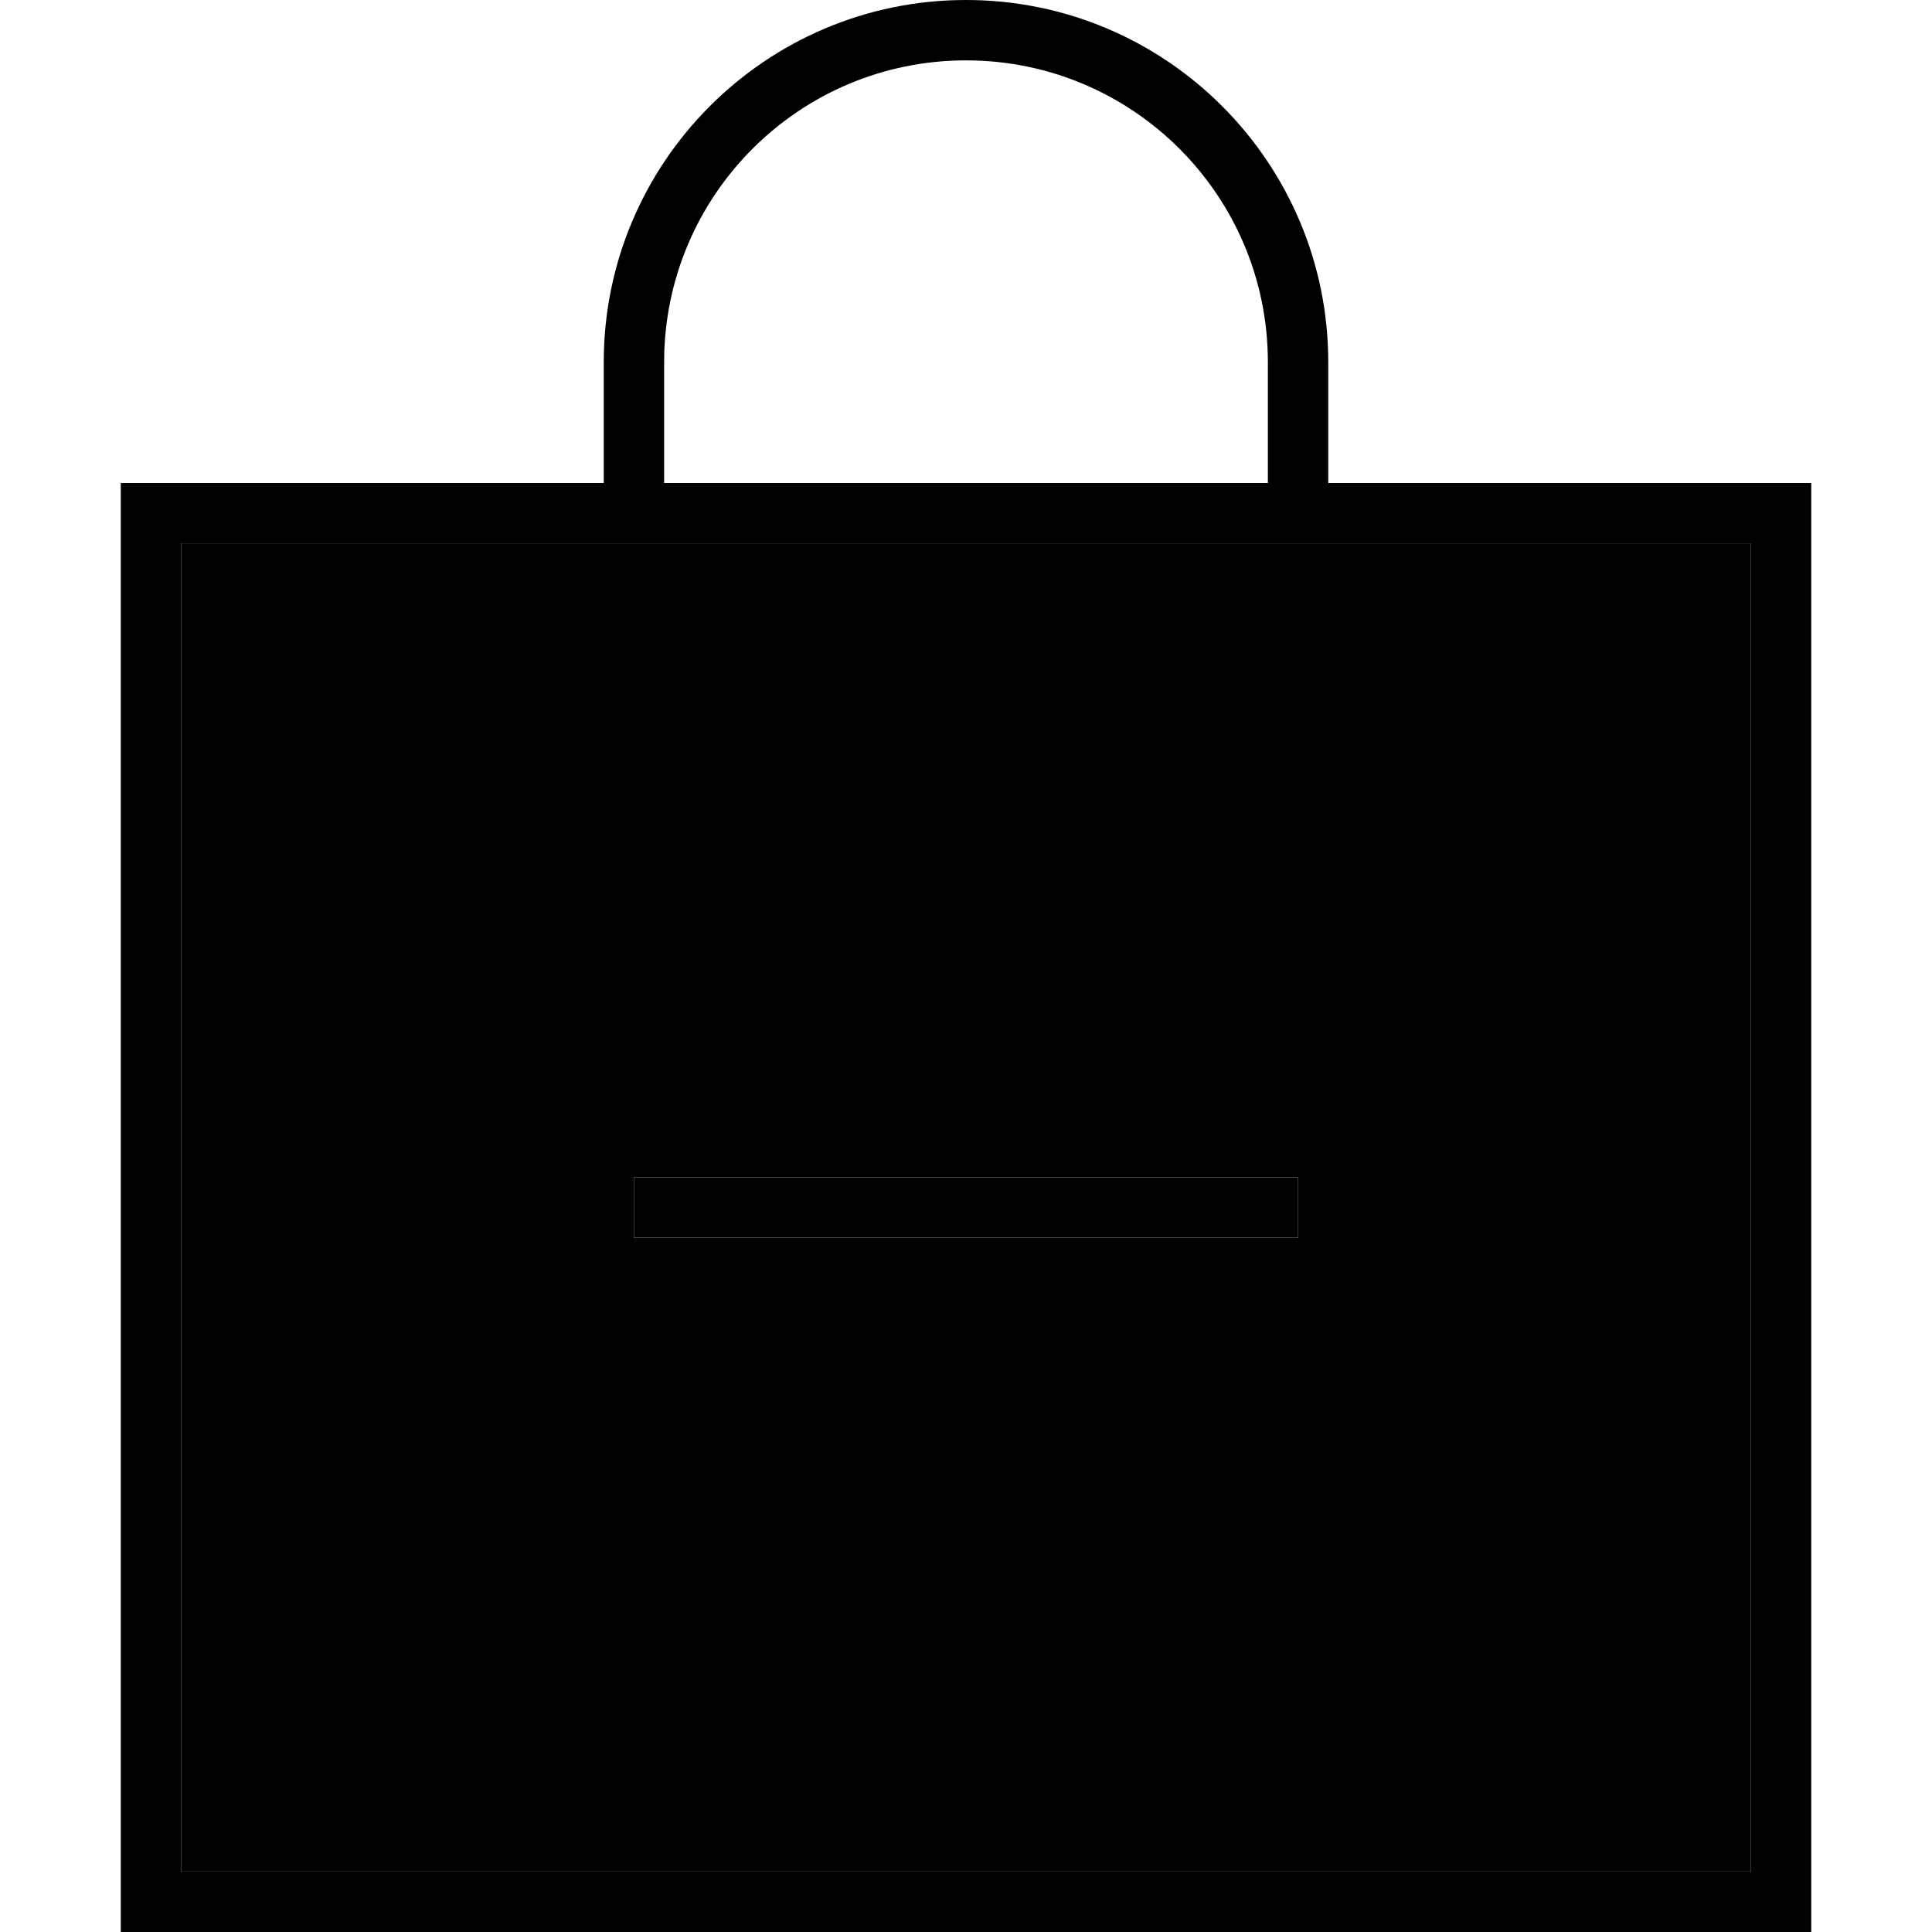 <svg xmlns="http://www.w3.org/2000/svg" width="24" height="24" viewBox="0 0 448 512">
    <path class="pr-icon-duotone-secondary" d="M16 144l112 0 16 0 160 0 16 0 112 0 0 352L16 496l0-352zM136 312l0 16 8 0 160 0 8 0 0-16-8 0-160 0-8 0z"/>
    <path class="pr-icon-duotone-primary" d="M224 16c44.2 0 80 35.8 80 80l0 32-160 0 0-32c0-44.2 35.8-80 80-80zM128 96l0 32L16 128 0 128l0 16L0 496l0 16 16 0 416 0 16 0 0-16 0-352 0-16-16 0-112 0 0-32c0-53-43-96-96-96s-96 43-96 96zM16 144l112 0 16 0 160 0 16 0 112 0 0 352L16 496l0-352zM144 312l-8 0 0 16 8 0 160 0 8 0 0-16-8 0-160 0z"/>
</svg>